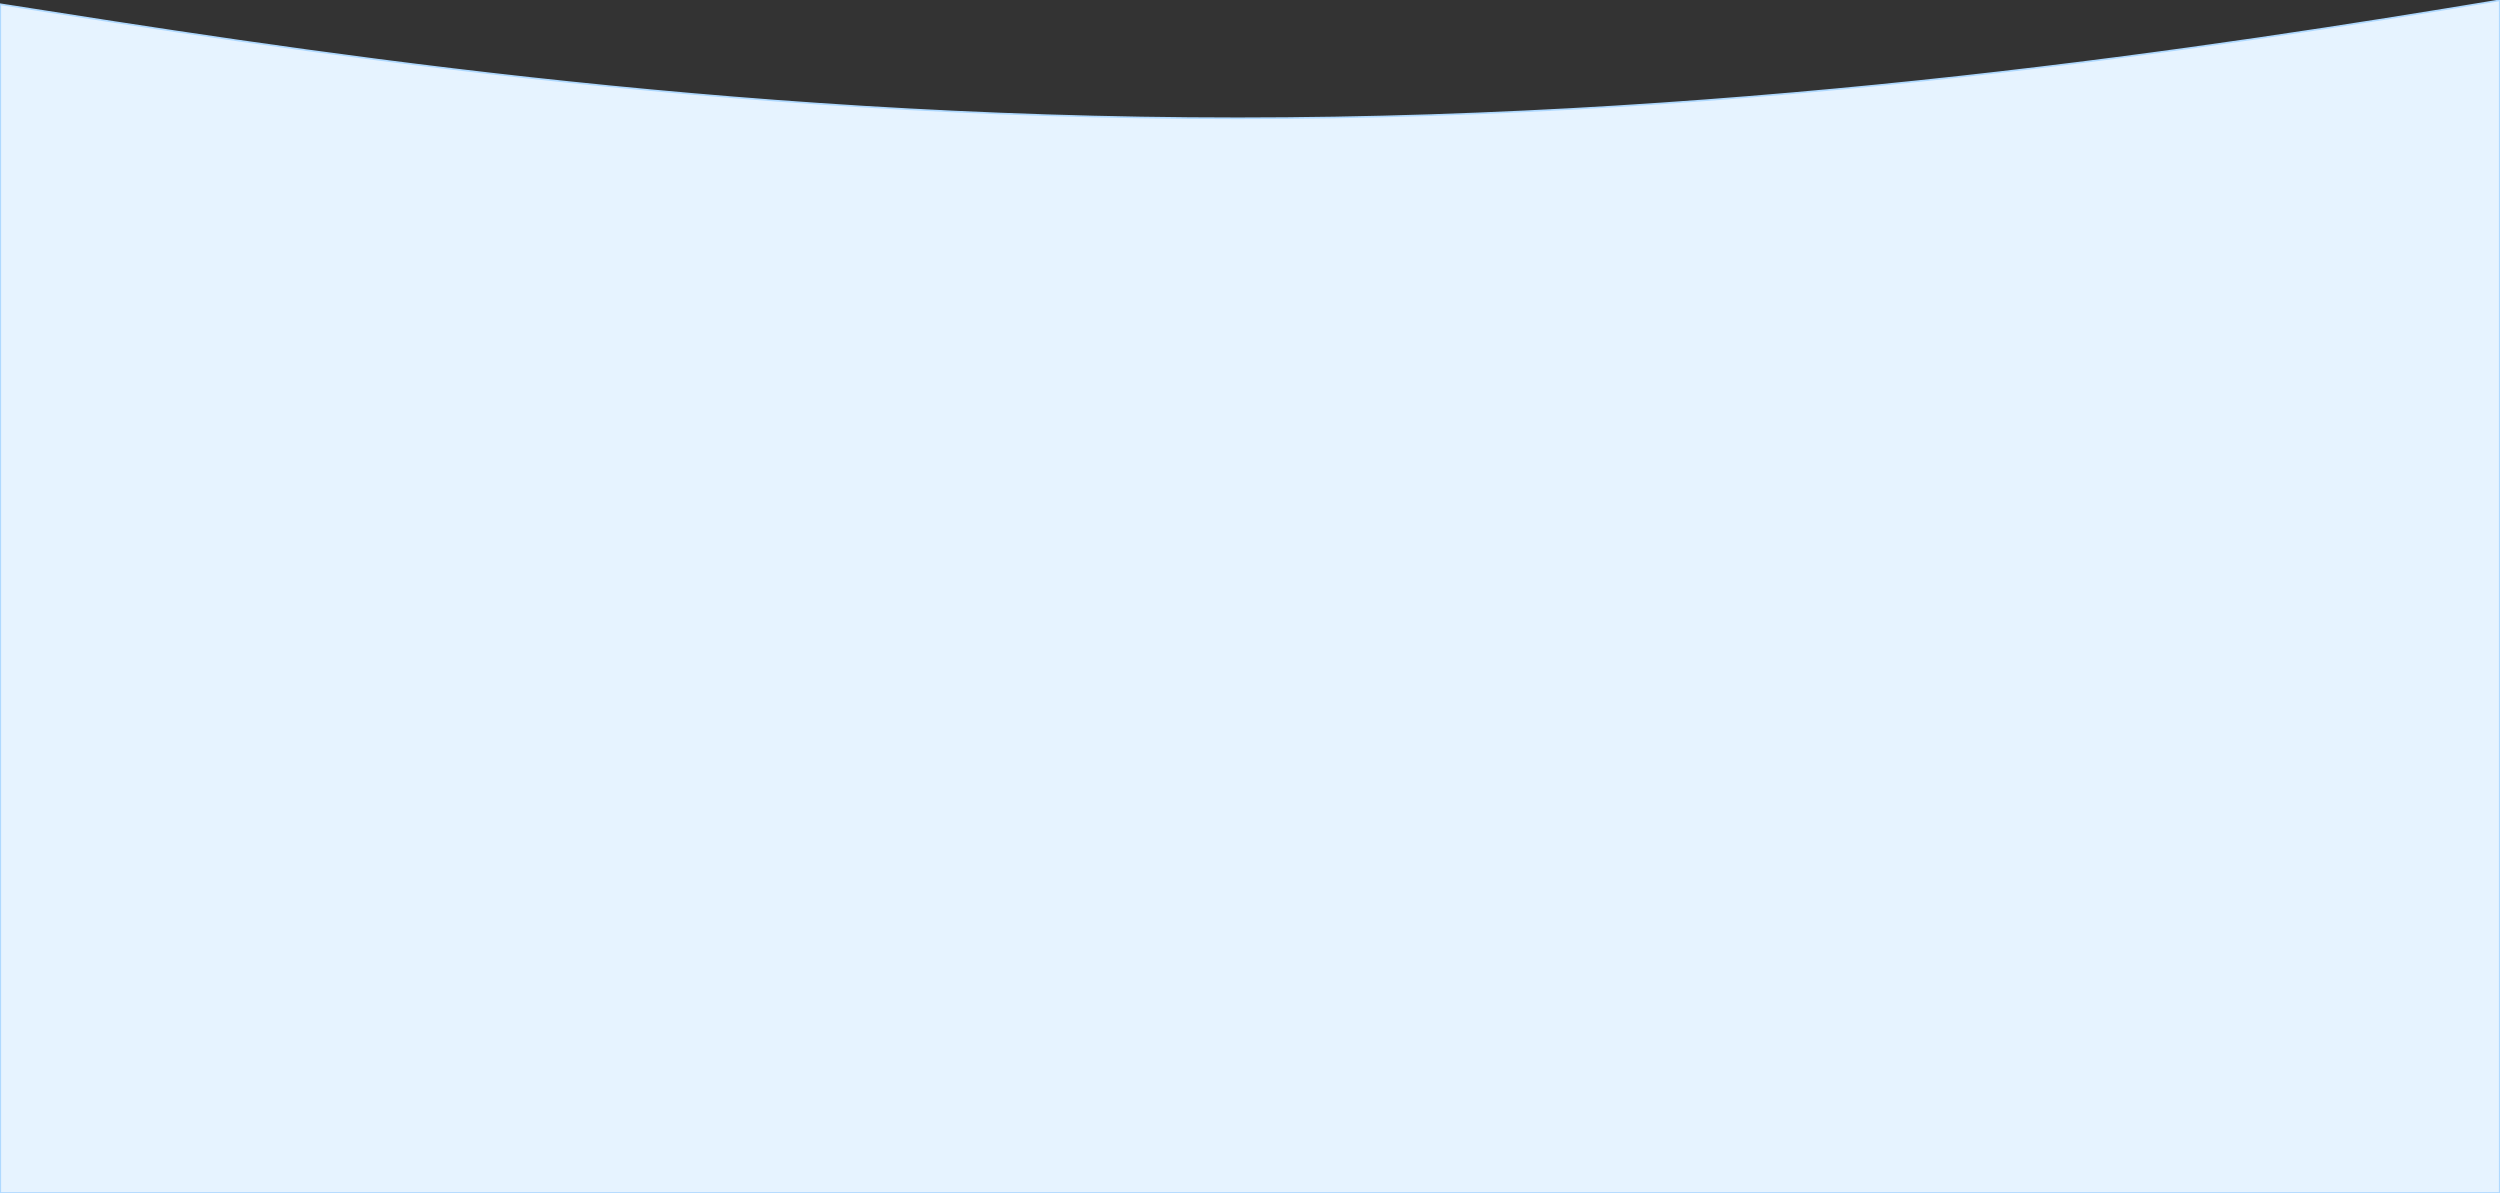 <?xml version="1.0" encoding="UTF-8"?>
<svg id="Layer_1" data-name="Layer 1" xmlns="http://www.w3.org/2000/svg" viewBox="0 0 4501 2148.34">
  <rect x="0" y="0" width="4501" height="2148.34" fill="#333333" stroke="none"/>
  <rect x="2.06" y="-238.89" width="4496.88" height="2386.73" style="fill: none;"/>
  <path d="M.5,2146.92v.92H4500.5V.59l-2,.33c-502.34,83.33-1331.7,212.06-2269.86,212.06S508.43,87.31,2.46,7.96l-1.96-.31V2146.92Z" style="fill: #e6f3ff; stroke: #afd9ff; stroke-width: 3px;"/>
</svg>